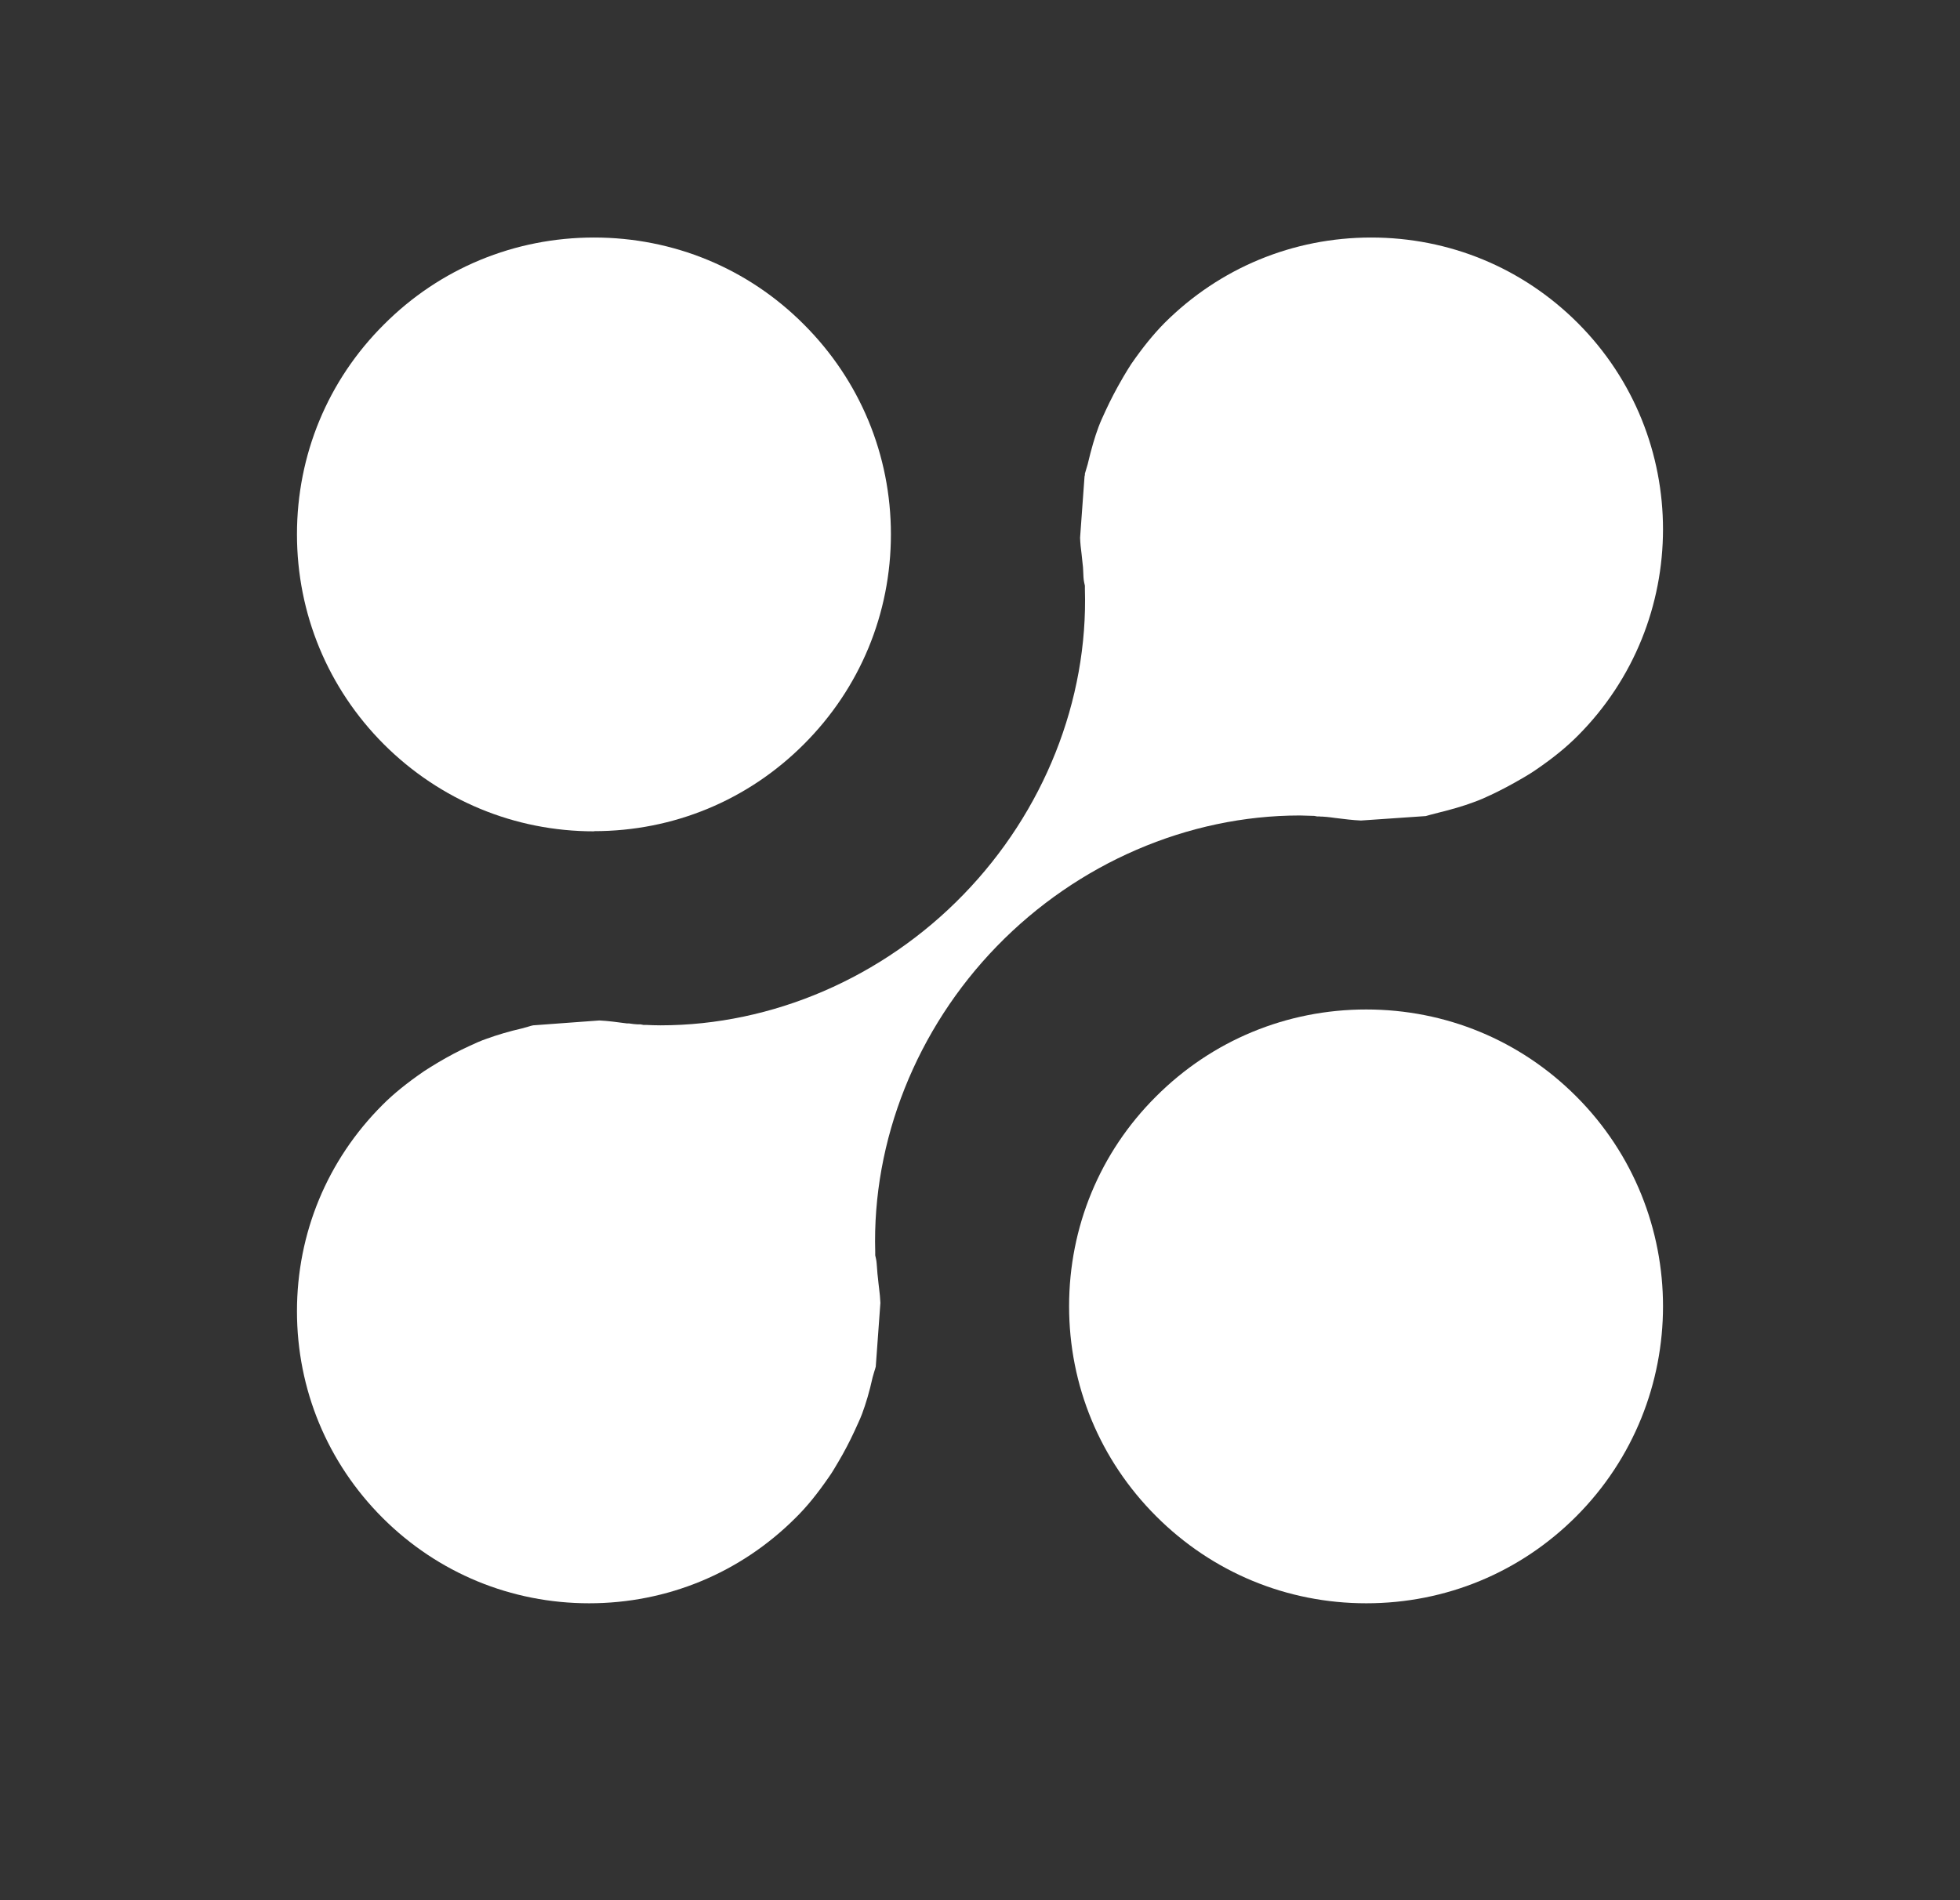 <svg width="33" height="32" viewBox="0 0 33 32" fill="none" xmlns="http://www.w3.org/2000/svg">
<rect x="0" y="0" width="33" height="32" fill="#333333" stroke="none"/>
<path d="M23.002 27C21.666 27 20.41 26.479 19.466 25.534C18.521 24.59 18 23.334 18 21.998C18 20.663 18.518 19.407 19.463 18.466C20.407 17.521 21.663 17 23.002 17C24.341 17 25.594 17.518 26.538 18.463C28.487 20.412 28.487 23.585 26.538 25.537C25.594 26.482 24.341 27 23.005 27H23.002Z" fill="white"/>
<path d="M10.002 14C8.666 14 7.41 13.479 6.463 12.534C5.521 11.59 5 10.334 5 8.998C5 7.663 5.518 6.407 6.463 5.466C7.407 4.518 8.666 4 10.002 4C11.337 4 12.593 4.518 13.534 5.463C14.479 6.407 15 7.663 15 8.998C15 10.334 14.479 11.59 13.534 12.534C12.59 13.479 11.337 13.997 10.002 13.997V14Z" fill="white"/>
<path d="M9.919 27C8.606 27 7.371 26.49 6.442 25.562C5.513 24.633 5 23.398 5 22.082C5 20.768 5.51 19.537 6.439 18.608C6.629 18.417 6.851 18.239 7.136 18.042C7.211 17.992 7.295 17.942 7.377 17.892C7.546 17.792 7.721 17.698 7.905 17.614C7.999 17.57 8.096 17.526 8.196 17.492C8.378 17.426 8.578 17.367 8.784 17.32L8.909 17.285C8.931 17.279 8.953 17.27 8.978 17.267L10.091 17.185C10.235 17.192 10.392 17.213 10.557 17.235H10.592C10.648 17.245 10.692 17.248 10.739 17.251C10.754 17.251 10.77 17.251 10.786 17.251L10.833 17.26H10.876C10.958 17.264 11.039 17.267 11.12 17.267C13.003 17.267 14.864 16.466 16.221 15.065C17.575 13.671 18.323 11.795 18.266 9.916V9.863L18.254 9.809C18.241 9.75 18.241 9.691 18.238 9.628C18.238 9.578 18.232 9.528 18.226 9.478L18.21 9.328C18.198 9.237 18.188 9.147 18.185 9.056L18.26 8.024L18.266 7.999V7.977C18.273 7.952 18.313 7.818 18.313 7.818C18.376 7.552 18.432 7.361 18.495 7.192C18.529 7.099 18.573 7.008 18.617 6.911C18.698 6.736 18.792 6.555 18.898 6.373L18.914 6.345C18.957 6.273 18.998 6.204 19.045 6.132C19.239 5.851 19.42 5.629 19.605 5.441C20.534 4.513 21.769 4 23.086 4C24.402 4 25.634 4.51 26.563 5.438C28.48 7.355 28.477 10.475 26.563 12.392C26.373 12.583 26.147 12.767 25.872 12.955C25.797 13.008 25.732 13.046 25.666 13.086L25.628 13.108C25.447 13.214 25.269 13.308 25.103 13.386C25.003 13.433 24.912 13.474 24.815 13.508C24.631 13.577 24.434 13.633 24.215 13.687C24.168 13.699 24.127 13.711 24.083 13.721C24.058 13.727 24.033 13.736 24.005 13.743L22.914 13.818C22.776 13.812 22.629 13.793 22.473 13.774L22.407 13.765C22.357 13.758 22.31 13.755 22.266 13.752C22.248 13.752 22.229 13.752 22.213 13.749H22.176L22.129 13.74C22.047 13.74 21.966 13.733 21.885 13.733C20.002 13.733 18.141 14.537 16.784 15.935C15.43 17.329 14.682 19.208 14.736 21.084V21.141L14.748 21.194C14.761 21.25 14.761 21.306 14.767 21.363C14.77 21.419 14.776 21.478 14.783 21.535C14.786 21.581 14.795 21.638 14.801 21.697C14.811 21.778 14.82 21.86 14.823 21.941L14.745 23.014C14.739 23.042 14.729 23.07 14.72 23.098L14.692 23.195C14.639 23.436 14.579 23.636 14.514 23.811C14.479 23.905 14.432 23.998 14.388 24.098C14.307 24.273 14.216 24.449 14.11 24.627C14.06 24.711 14.013 24.793 13.96 24.868C13.757 25.162 13.585 25.374 13.394 25.562C12.465 26.49 11.233 27 9.919 27Z" fill="white"/>
</svg>
